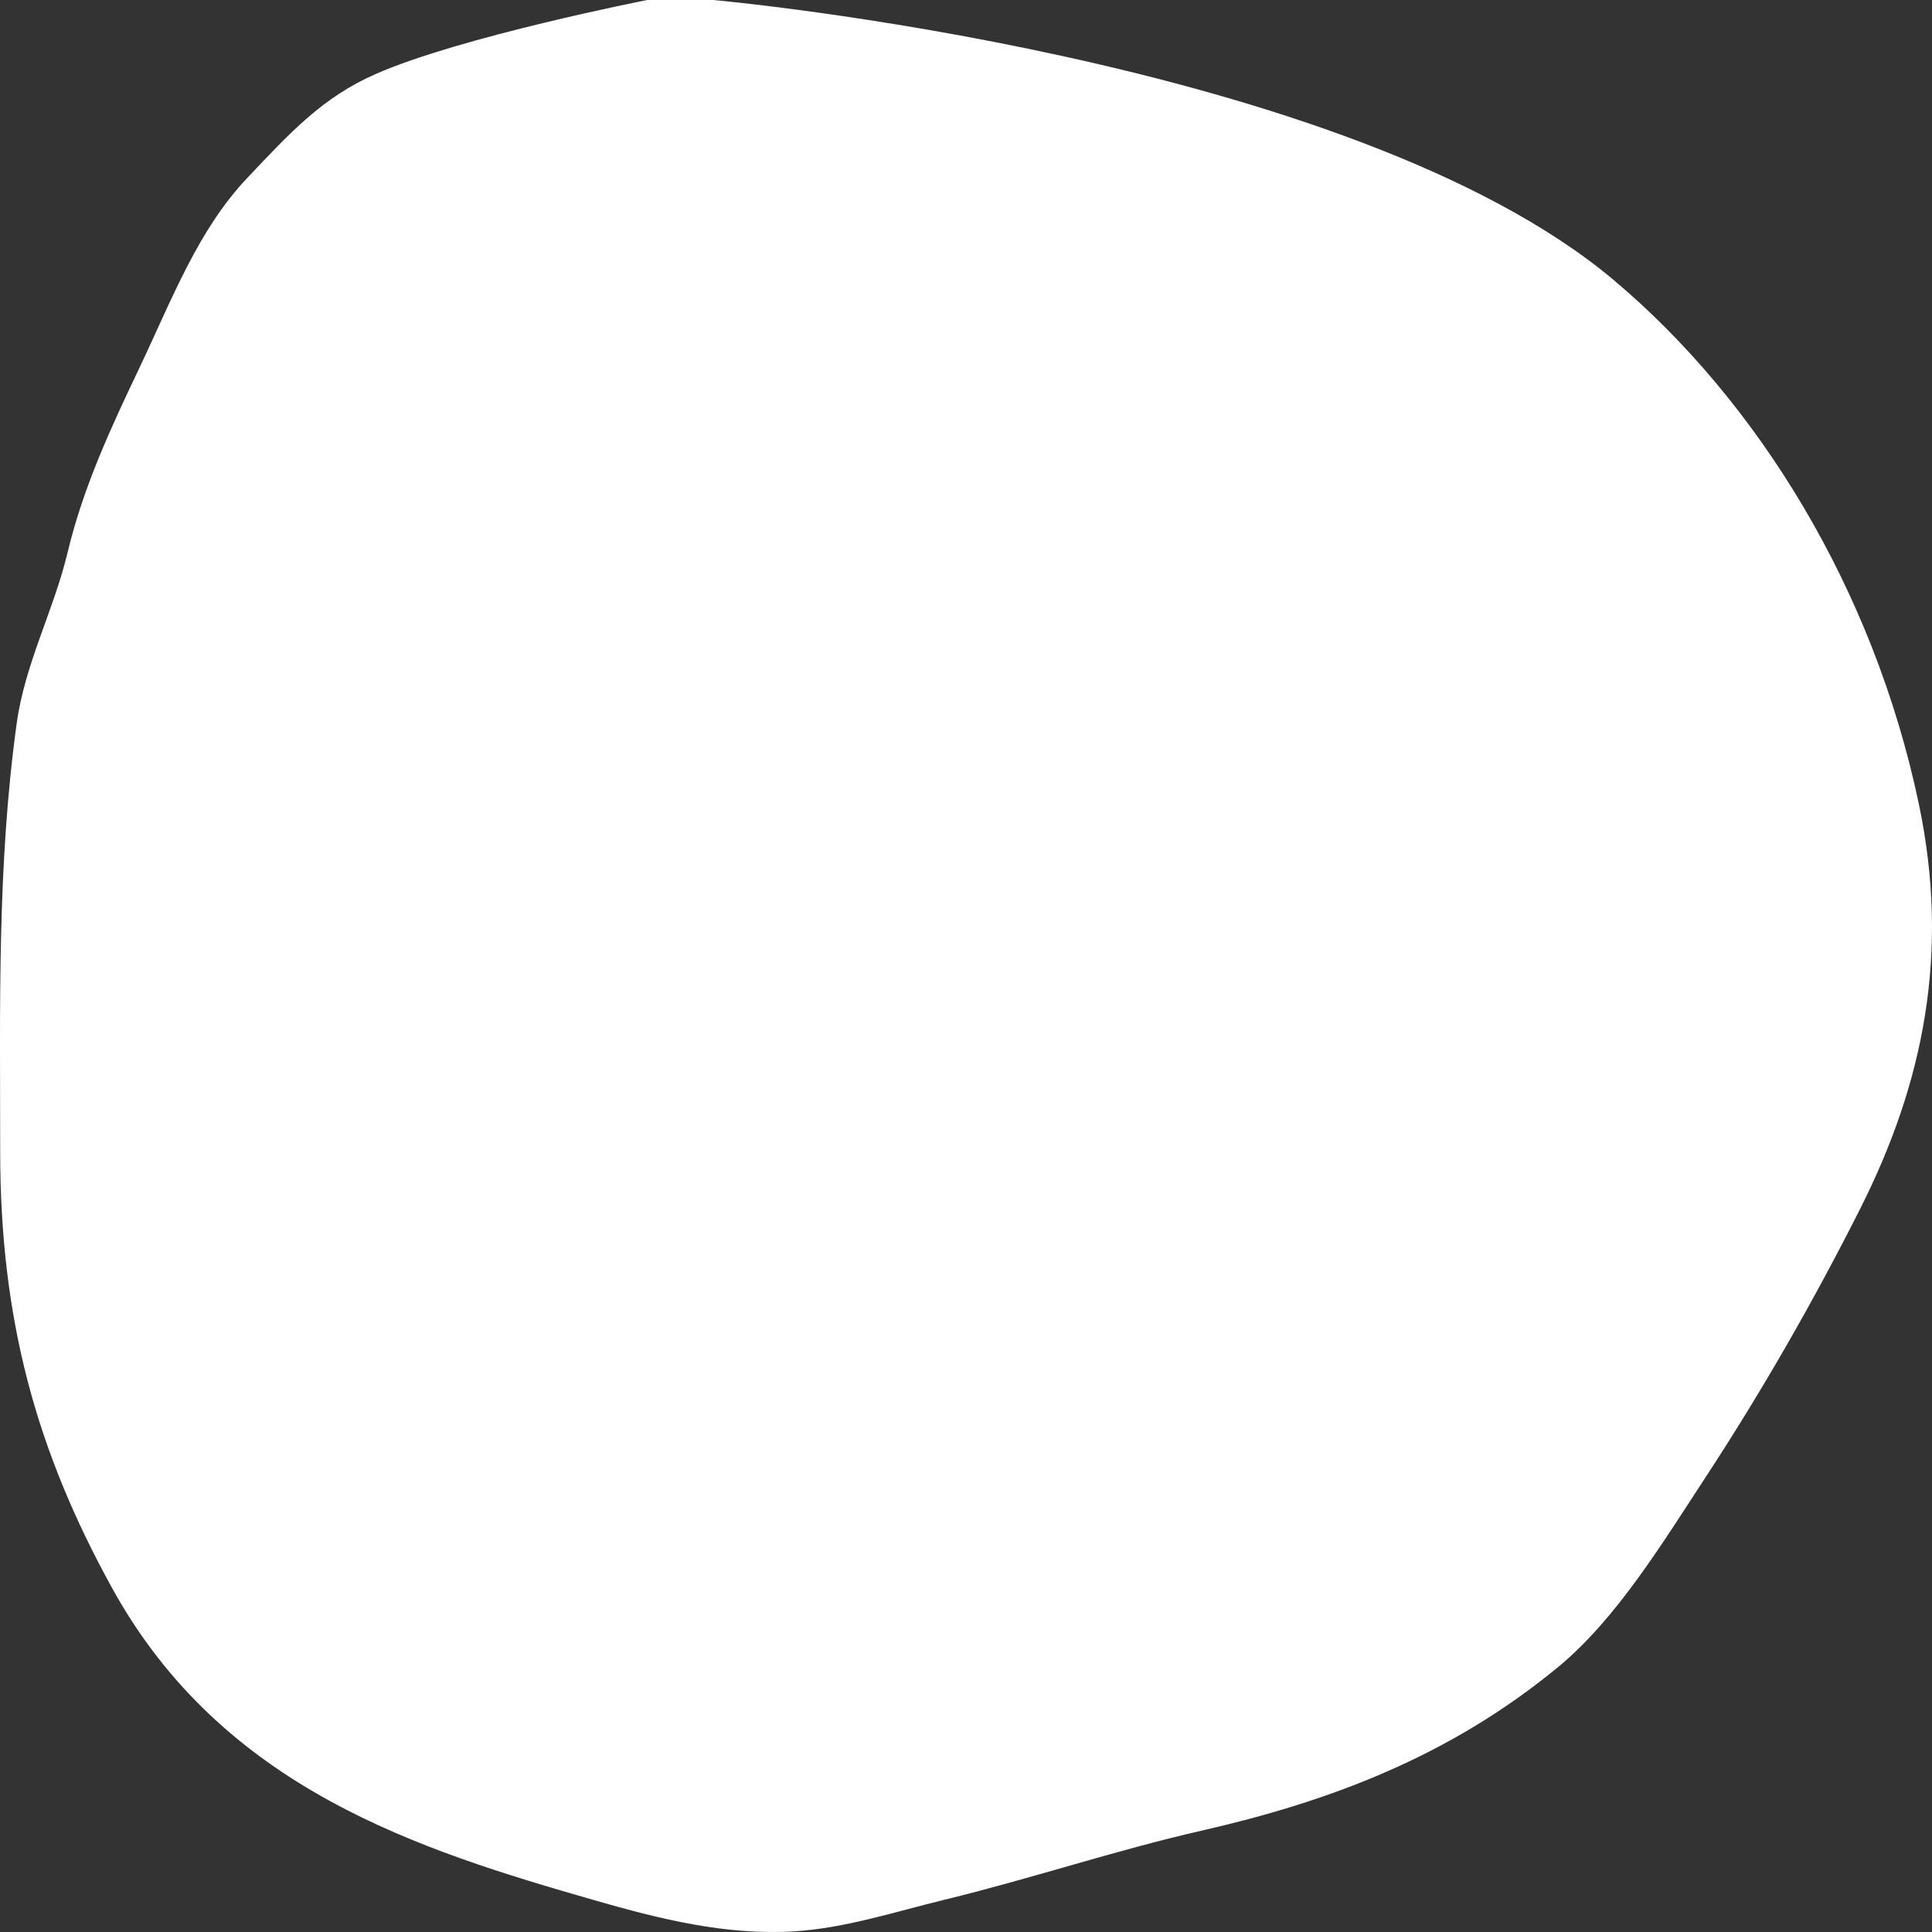 <svg width="151" height="151" viewBox="0 0 151 151" fill="none" xmlns="http://www.w3.org/2000/svg">
<rect x="0" y="0" width="151" height="151" fill="#333333" stroke="none"/>
<path d="M126.139 21.9C105.432 4.464 55.754 0 55.754 0H50.586C50.586 0 35.967 2.873 29.351 5.789C25.204 7.616 22.722 10.318 19.306 13.931C15.461 17.998 13.455 23.371 10.878 28.79C8.7 33.369 6.527 37.992 5.282 43.185C4.189 47.743 1.949 51.856 1.302 56.558C-0.23 67.699 0.014 78.668 0.014 89.991C0.014 103.169 2.853 113.408 8.771 124.136C17.427 139.829 32.831 144.594 46.395 148.499C51.598 149.997 56.777 151.286 62.128 150.945C66.083 150.693 69.976 149.411 73.858 148.468C80.569 146.839 87.18 144.613 93.9 143.082C103.779 140.83 113.248 137.339 121.808 130.266C126.342 126.518 129.934 120.604 133.397 115.314C137.701 108.738 141.738 101.711 145.384 94.48C150.338 84.655 152.42 74.489 149.973 62.842C146.43 45.978 137.347 31.337 126.139 21.9Z" fill="white"/>
</svg>
